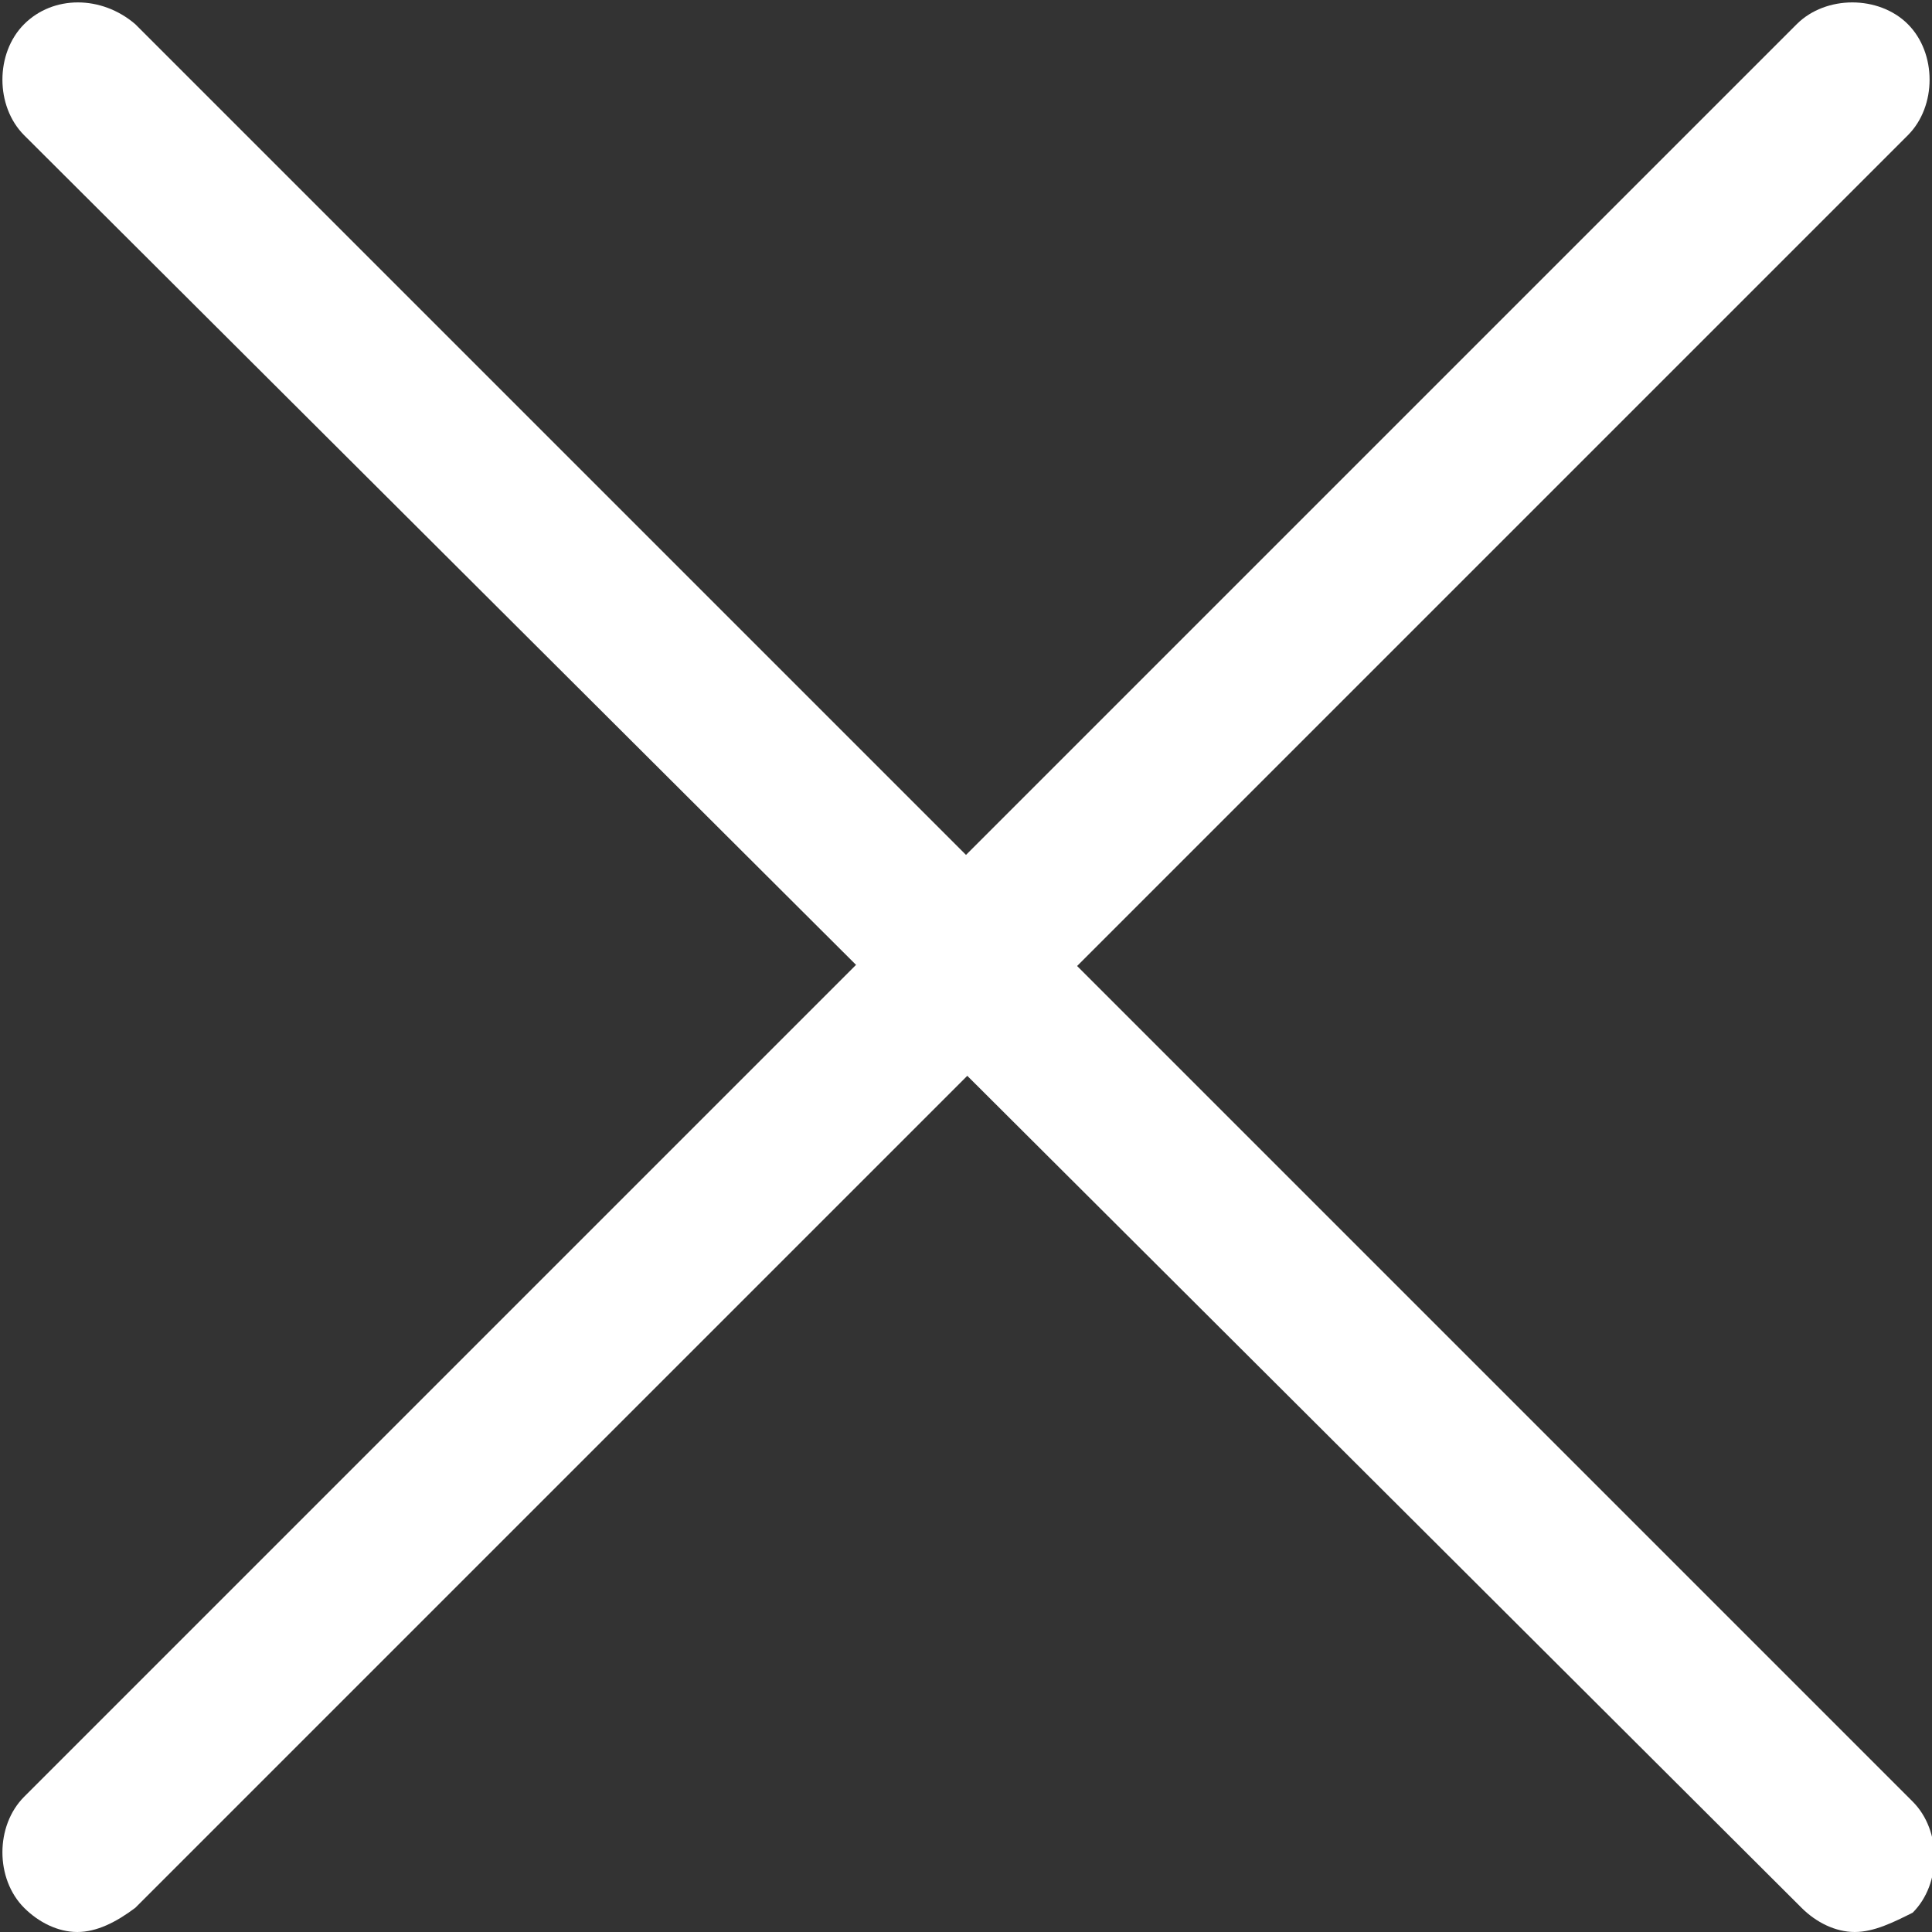 <?xml version="1.0" encoding="utf-8"?>
<!-- Generator: Adobe Illustrator 17.1.0, SVG Export Plug-In . SVG Version: 6.00 Build 0)  -->
<!DOCTYPE svg PUBLIC "-//W3C//DTD SVG 1.1//EN" "http://www.w3.org/Graphics/SVG/1.1/DTD/svg11.dtd">
<svg version="1.1" id="Layer_1" xmlns="http://www.w3.org/2000/svg" xmlns:xlink="http://www.w3.org/1999/xlink" x="0px" y="0px"
	 viewBox="0 0 40 40" enable-background="new 0 0 40 40" xml:space="preserve">
<rect x="0" y="0" width="40" height="40" fill="#333333" stroke="none"/>
<g>
	<g>
		<polygon fill="#333366" points="-276.2,-129.3 -260.7,-129.3 -256,-144.7 -271.5,-144.7 		"/>
		<polygon fill="#009191" points="-280.9,-113.9 -265.3,-113.9 -260.7,-129.3 -276.2,-129.3 		"/>
		<polygon fill="#C40000" points="-285.5,-98.5 -270,-98.5 -265.3,-113.9 -280.9,-113.9 		"/>
		<polygon fill="#FF6600" points="-290.2,-83.1 -274.7,-83.1 -270,-98.5 -285.5,-98.5 		"/>
		<polygon fill="#333366" points="-293.3,-144.7 -308.8,-144.7 -294.2,-96.4 -286.4,-122 		"/>
	</g>
	<g>
		<path fill="#333366" d="M-238.5-98.5v7.9c0,2.7,1.2,4.3,3.9,4.3c2.6,0,3.8-1.6,3.8-4.3v-7.9h4.2v7.9c0,5.1-3.1,7.9-8,7.9
			c-4.9,0-8-2.8-8-7.9v-7.9H-238.5z"/>
		<path fill="#333366" d="M-220-98.5v5.4h3.6l3.7-5.4h4.8l-5,7.1l5.3,8.3h-4.9l-3.8-6.2h-3.8v6.2h-4.1v-15.4H-220z"/>
		<path fill="#333366" d="M-196.4-98.5c3.7,0,6.5,2.5,6.5,6.1c0,2.3-1.1,4-2.8,5.1l2.4,4.2h-4.5l-1.8-3.3h-4.8v3.3h-4.1v-15.4
			H-196.4z M-201.5-90.1h4.9c1.5,0,2.5-0.8,2.5-2.3c0-1.5-1-2.4-2.5-2.4h-4.9V-90.1z"/>
		<path fill="#333366" d="M-175.7-98.5l6.6,15.4h-4.4l-1-2.3h-8.6l-1,2.3h-4.4l6.7-15.4H-175.7z M-181.5-88.9h5.5l-2.4-5.9h-0.6
			L-181.5-88.9z"/>
		<path fill="#333366" d="M-162.9-98.5v15.4h-4.1v-15.4H-162.9z"/>
		<path fill="#333366" d="M-156.5-98.5l8.3,9.3v-9.3h4.1v15.4h-3.8l-8.3-9.3v9.3h-4.1v-15.4H-156.5z"/>
		<path fill="#333366" d="M-127.2-98.5v3.7h-10.2v2h9.1v3.7h-9.1v2.2h10.5v3.8h-14.6v-15.4H-127.2z"/>
	</g>
	<g>
		<path fill="#333366" d="M-239.7-121.4l4.8,11.9h0.4l4.8-11.9h4.6l-6.8,15.6h-5.5l-6.9-15.6H-239.7z"/>
		<path fill="#333366" d="M-207.7-121.4v3.7H-218v2.1h9.2v3.7h-9.2v2.2h10.6v3.8h-14.8v-15.6H-207.7z"/>
		<path fill="#333366" d="M-190.6-116.2c-1.8-1.3-3.7-1.8-6.2-1.8c-2.7,0-3.3,0.6-3.3,1.3c0,0.6,0.7,0.8,1.6,0.9l4.6,0.5
			c3.5,0.4,5.6,1.8,5.6,4.8c0,3.6-3.6,5.2-8.3,5.2c-3.3,0-5.7-0.7-8.3-2.6l2-3.2c2.1,1.5,4.3,2.3,6.7,2.3c2.2,0,3.9-0.5,3.9-1.5
			c0-0.5-0.1-0.8-1.1-0.9l-5.4-0.6c-3.3-0.4-5.3-1.7-5.3-4.7c0-3.4,3.3-5,7.4-5c3,0,5.7,0.6,8.2,2.5L-190.6-116.2z"/>
		<path fill="#333366" d="M-169.9-121.4v3.7h-6.1v11.9h-4.2v-11.9h-6.1v-3.7H-169.9z"/>
		<path fill="#333366" d="M-162.9-121.4v15.6h-4.2v-15.6H-162.9z"/>
	</g>
	<g>
		<path fill="#333366" d="M-241.4-136.8l2.8,6.2h0.1l2.7-6.2h1.5v7.4h-0.9v-6.2h-0.2l-2.7,6.2h-0.9l-2.8-6.2h-0.2v6.2h-0.9v-7.4
			H-241.4z"/>
		<path fill="#333366" d="M-224.8-136.8v0.9h-4.8v2.2h4.3v0.9h-4.3v2.3h4.9v1h-5.8v-7.4H-224.8z"/>
		<path fill="#333366" d="M-217.5-136.8c1.9,0,3.4,1.4,3.4,3.7c0,2.3-1.6,3.7-3.4,3.7h-3.2v-7.4H-217.5z M-219.8-130.4h2.2
			c1.6,0,2.6-1.1,2.6-2.7c0-1.6-1-2.7-2.6-2.7h-2.2V-130.4z"/>
		<path fill="#333366" d="M-209.4-136.8v7.4h-0.9v-7.4H-209.4z"/>
		<path fill="#333366" d="M-200.7-136.8l2.7,7.4h-1l-0.5-1.2h-4.8l-0.5,1.2h-1l2.8-7.4H-200.7z M-203.9-131.6h4.1l-1.5-4.3h-1
			L-203.9-131.6z"/>
		<path fill="#333366" d="M-188.9-136.8v3.1h4.6v-3.1h0.9v7.4h-0.9v-3.3h-4.6v3.3h-0.9v-7.4H-188.9z"/>
		<path fill="#333366" d="M-176-129.3c-2,0-3.6-1.5-3.6-3.9c0-2.3,1.6-3.9,3.6-3.9c2,0,3.6,1.5,3.6,3.9
			C-172.5-130.8-174-129.3-176-129.3z M-176-130.2c1.5,0,2.7-1.1,2.7-2.9c0-1.8-1.2-2.9-2.7-2.9c-1.5,0-2.7,1.1-2.7,2.9
			C-178.7-131.3-177.5-130.2-176-130.2z"/>
		<path fill="#333366" d="M-167.8-136.8v6.4h4.8v1h-5.7v-7.4H-167.8z"/>
		<path fill="#333366" d="M-156.1-136.8c1.9,0,3.4,1.4,3.4,3.7c0,2.3-1.6,3.7-3.4,3.7h-3.2v-7.4H-156.1z M-158.4-130.4h2.2
			c1.6,0,2.6-1.1,2.6-2.7c0-1.6-1-2.7-2.6-2.7h-2.2V-130.4z"/>
		<path fill="#333366" d="M-148-136.8v7.4h-0.9v-7.4H-148z"/>
		<path fill="#333366" d="M-143-136.8l4.7,6v-6h0.9v7.4h-1l-4.7-6v6h-0.9v-7.4H-143z"/>
		<path fill="#333366" d="M-126.8-133.5v4.1h-0.6l-0.2-0.8c-0.6,0.6-1.4,1-2.5,1c-2.1,0-3.6-1.5-3.6-3.9c0-2.4,1.5-3.8,3.6-3.8
			c1.4,0,2.4,0.6,3.1,1.7l-0.7,0.5c-0.5-0.8-1.3-1.2-2.4-1.2c-1.6,0-2.6,1.1-2.6,2.9c0,1.7,1.1,2.9,2.6,2.9c1.1,0,1.8-0.4,2.4-1.1
			v-1.3l-1.8-0.1v-0.9H-126.8z"/>
	</g>
</g>
<g>
	<g>
		<path fill="#FFFFFF" d="M38.4,40c-0.4,0-0.8-0.2-1.1-0.5L0.5,2.8c-0.6-0.6-0.6-1.7,0-2.3c0.6-0.6,1.6-0.6,2.3,0l36.8,36.8
			c0.6,0.6,0.6,1.7,0,2.3C39.2,39.8,38.8,40,38.4,40z"/>
	</g>
	<g>
		<path fill="#FFFFFF" d="M1.6,40c-0.4,0-0.8-0.2-1.1-0.5c-0.6-0.6-0.6-1.7,0-2.3L37.2,0.5c0.6-0.6,1.7-0.6,2.3,0
			c0.6,0.6,0.6,1.7,0,2.3L2.8,39.5C2.4,39.8,2,40,1.6,40z"/>
	</g>
</g>
</svg>
